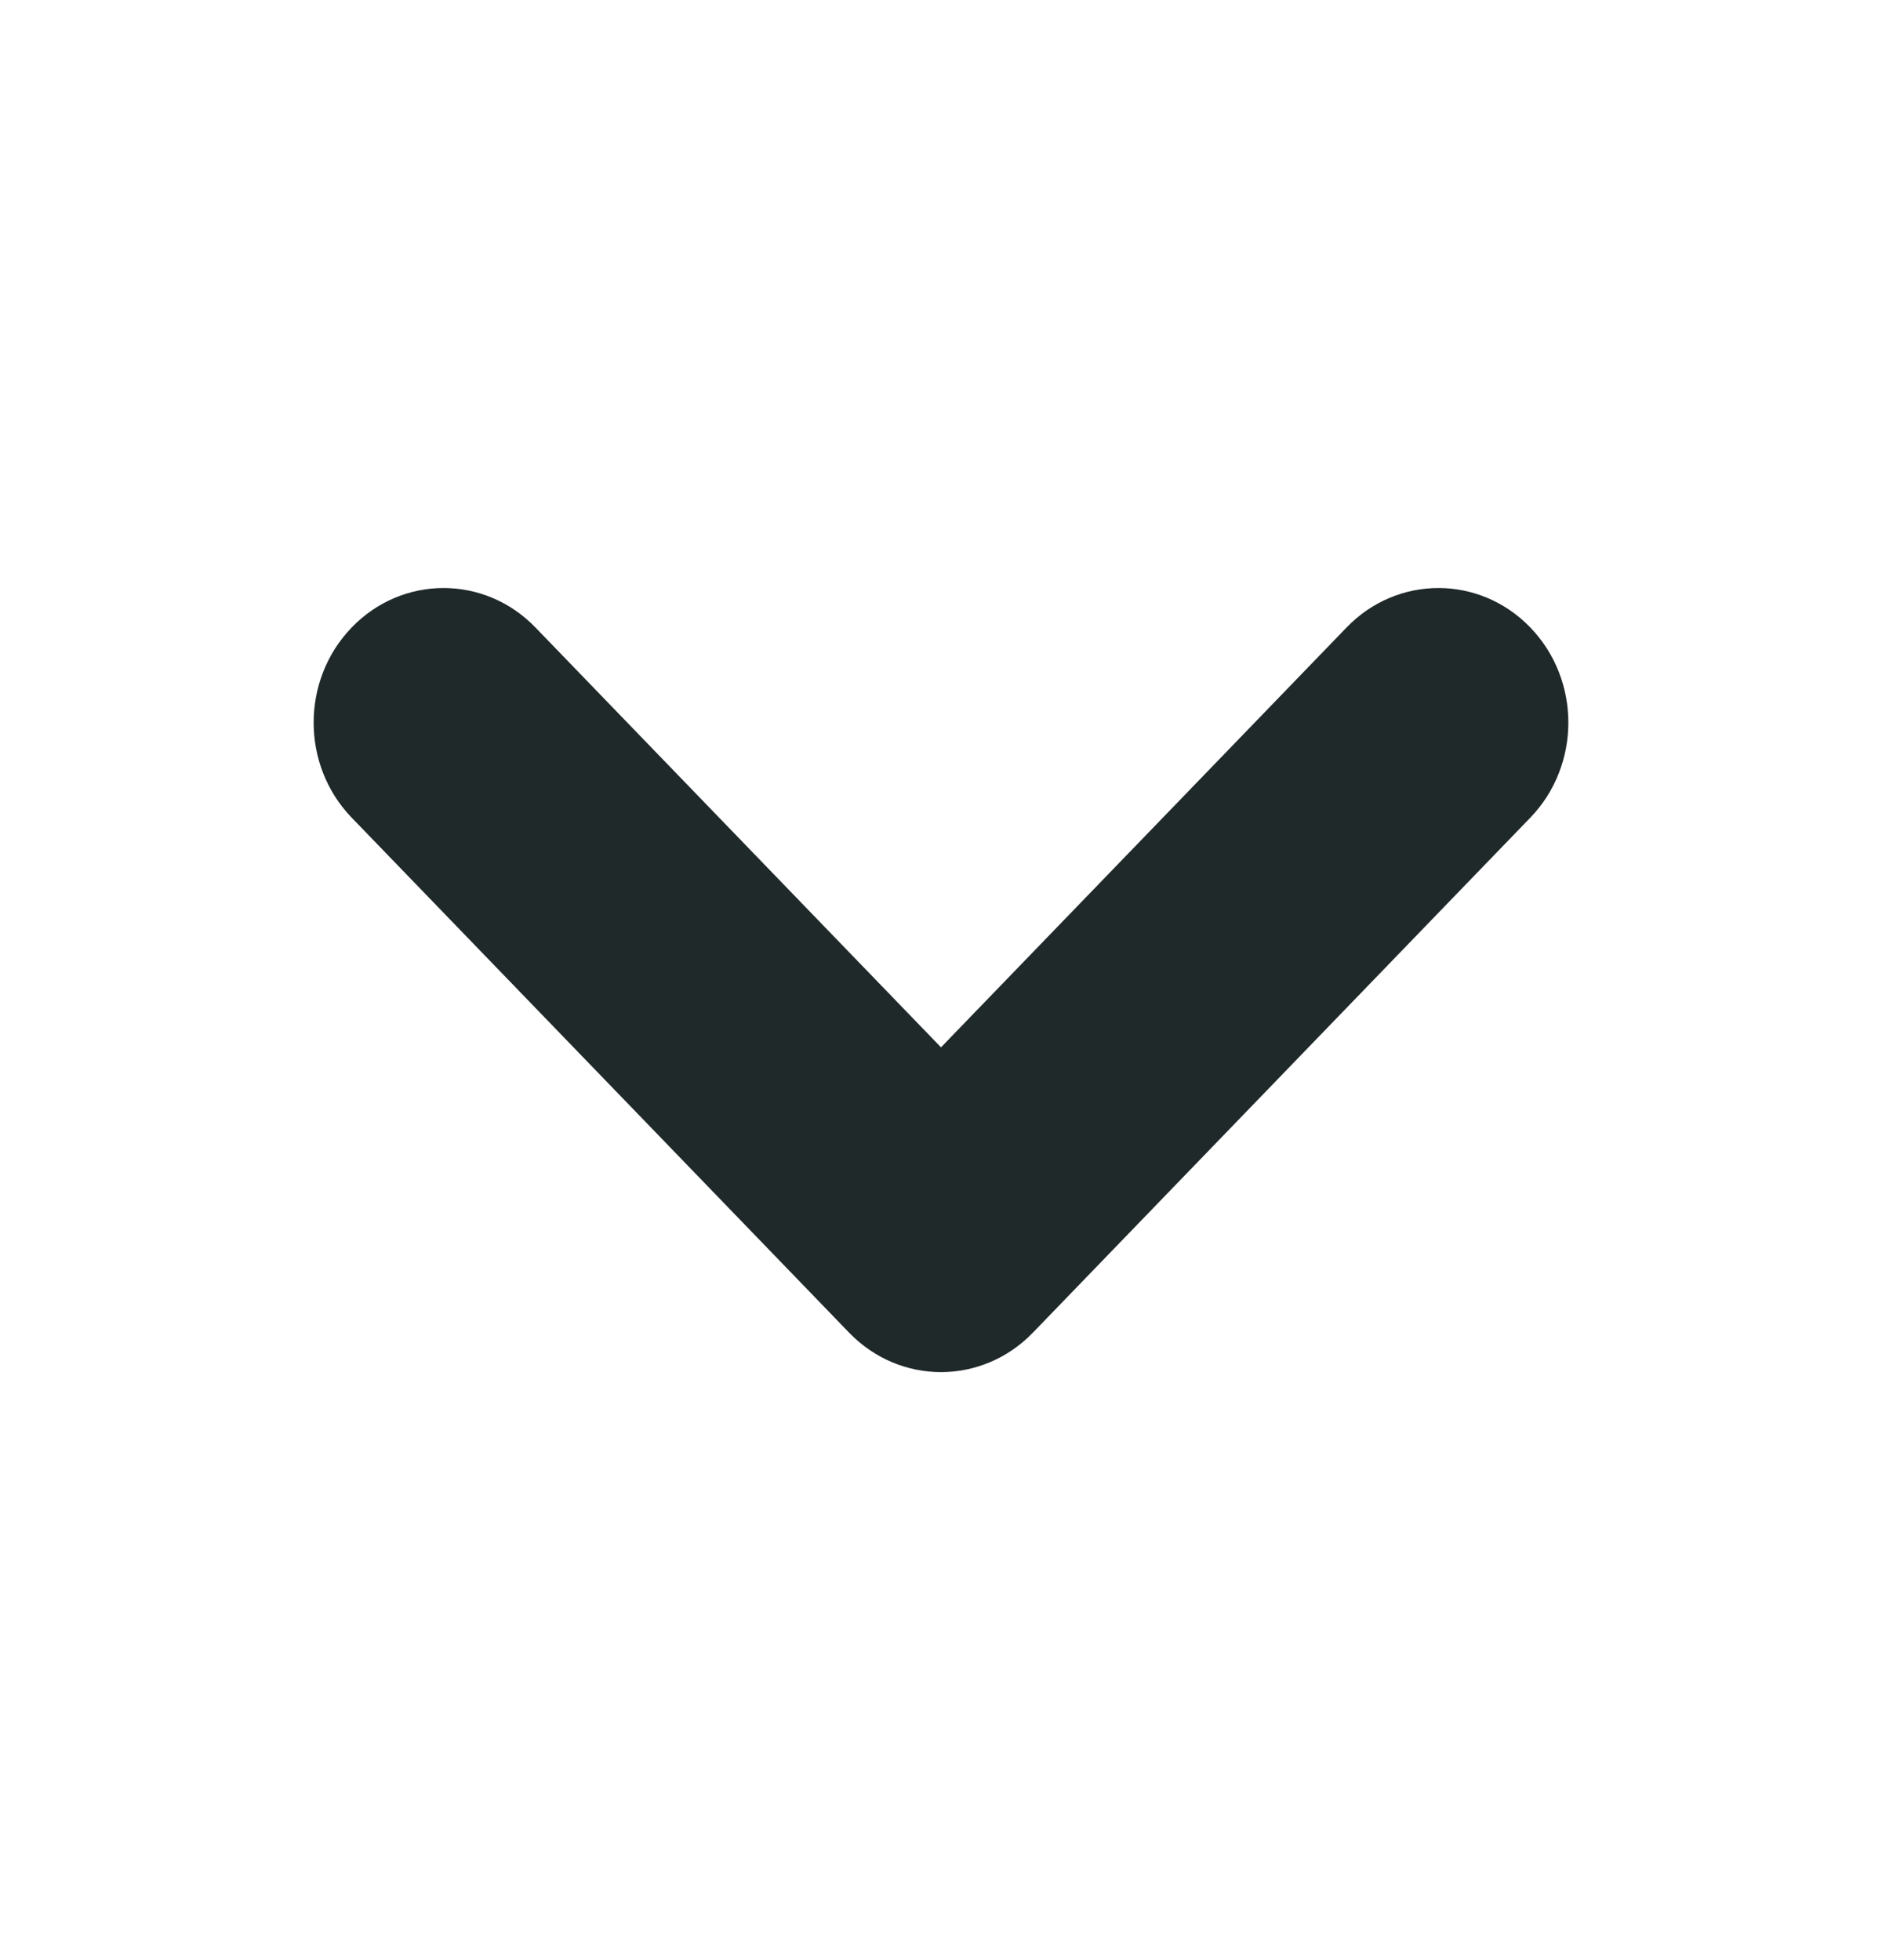 <svg width="24" height="25" viewBox="0 0 24 25" fill="none" xmlns="http://www.w3.org/2000/svg">
<path d="M4.485 8.003C5.132 7.332 6.181 7.332 6.828 8.003L12 13.358L17.172 8.003C17.819 7.332 18.868 7.332 19.515 8.003C20.162 8.673 20.162 9.759 19.515 10.429L13.172 16.997C12.524 17.668 11.476 17.668 10.828 16.997L4.485 10.429C3.838 9.759 3.838 8.673 4.485 8.003Z" fill="#20292A"/>
</svg>
